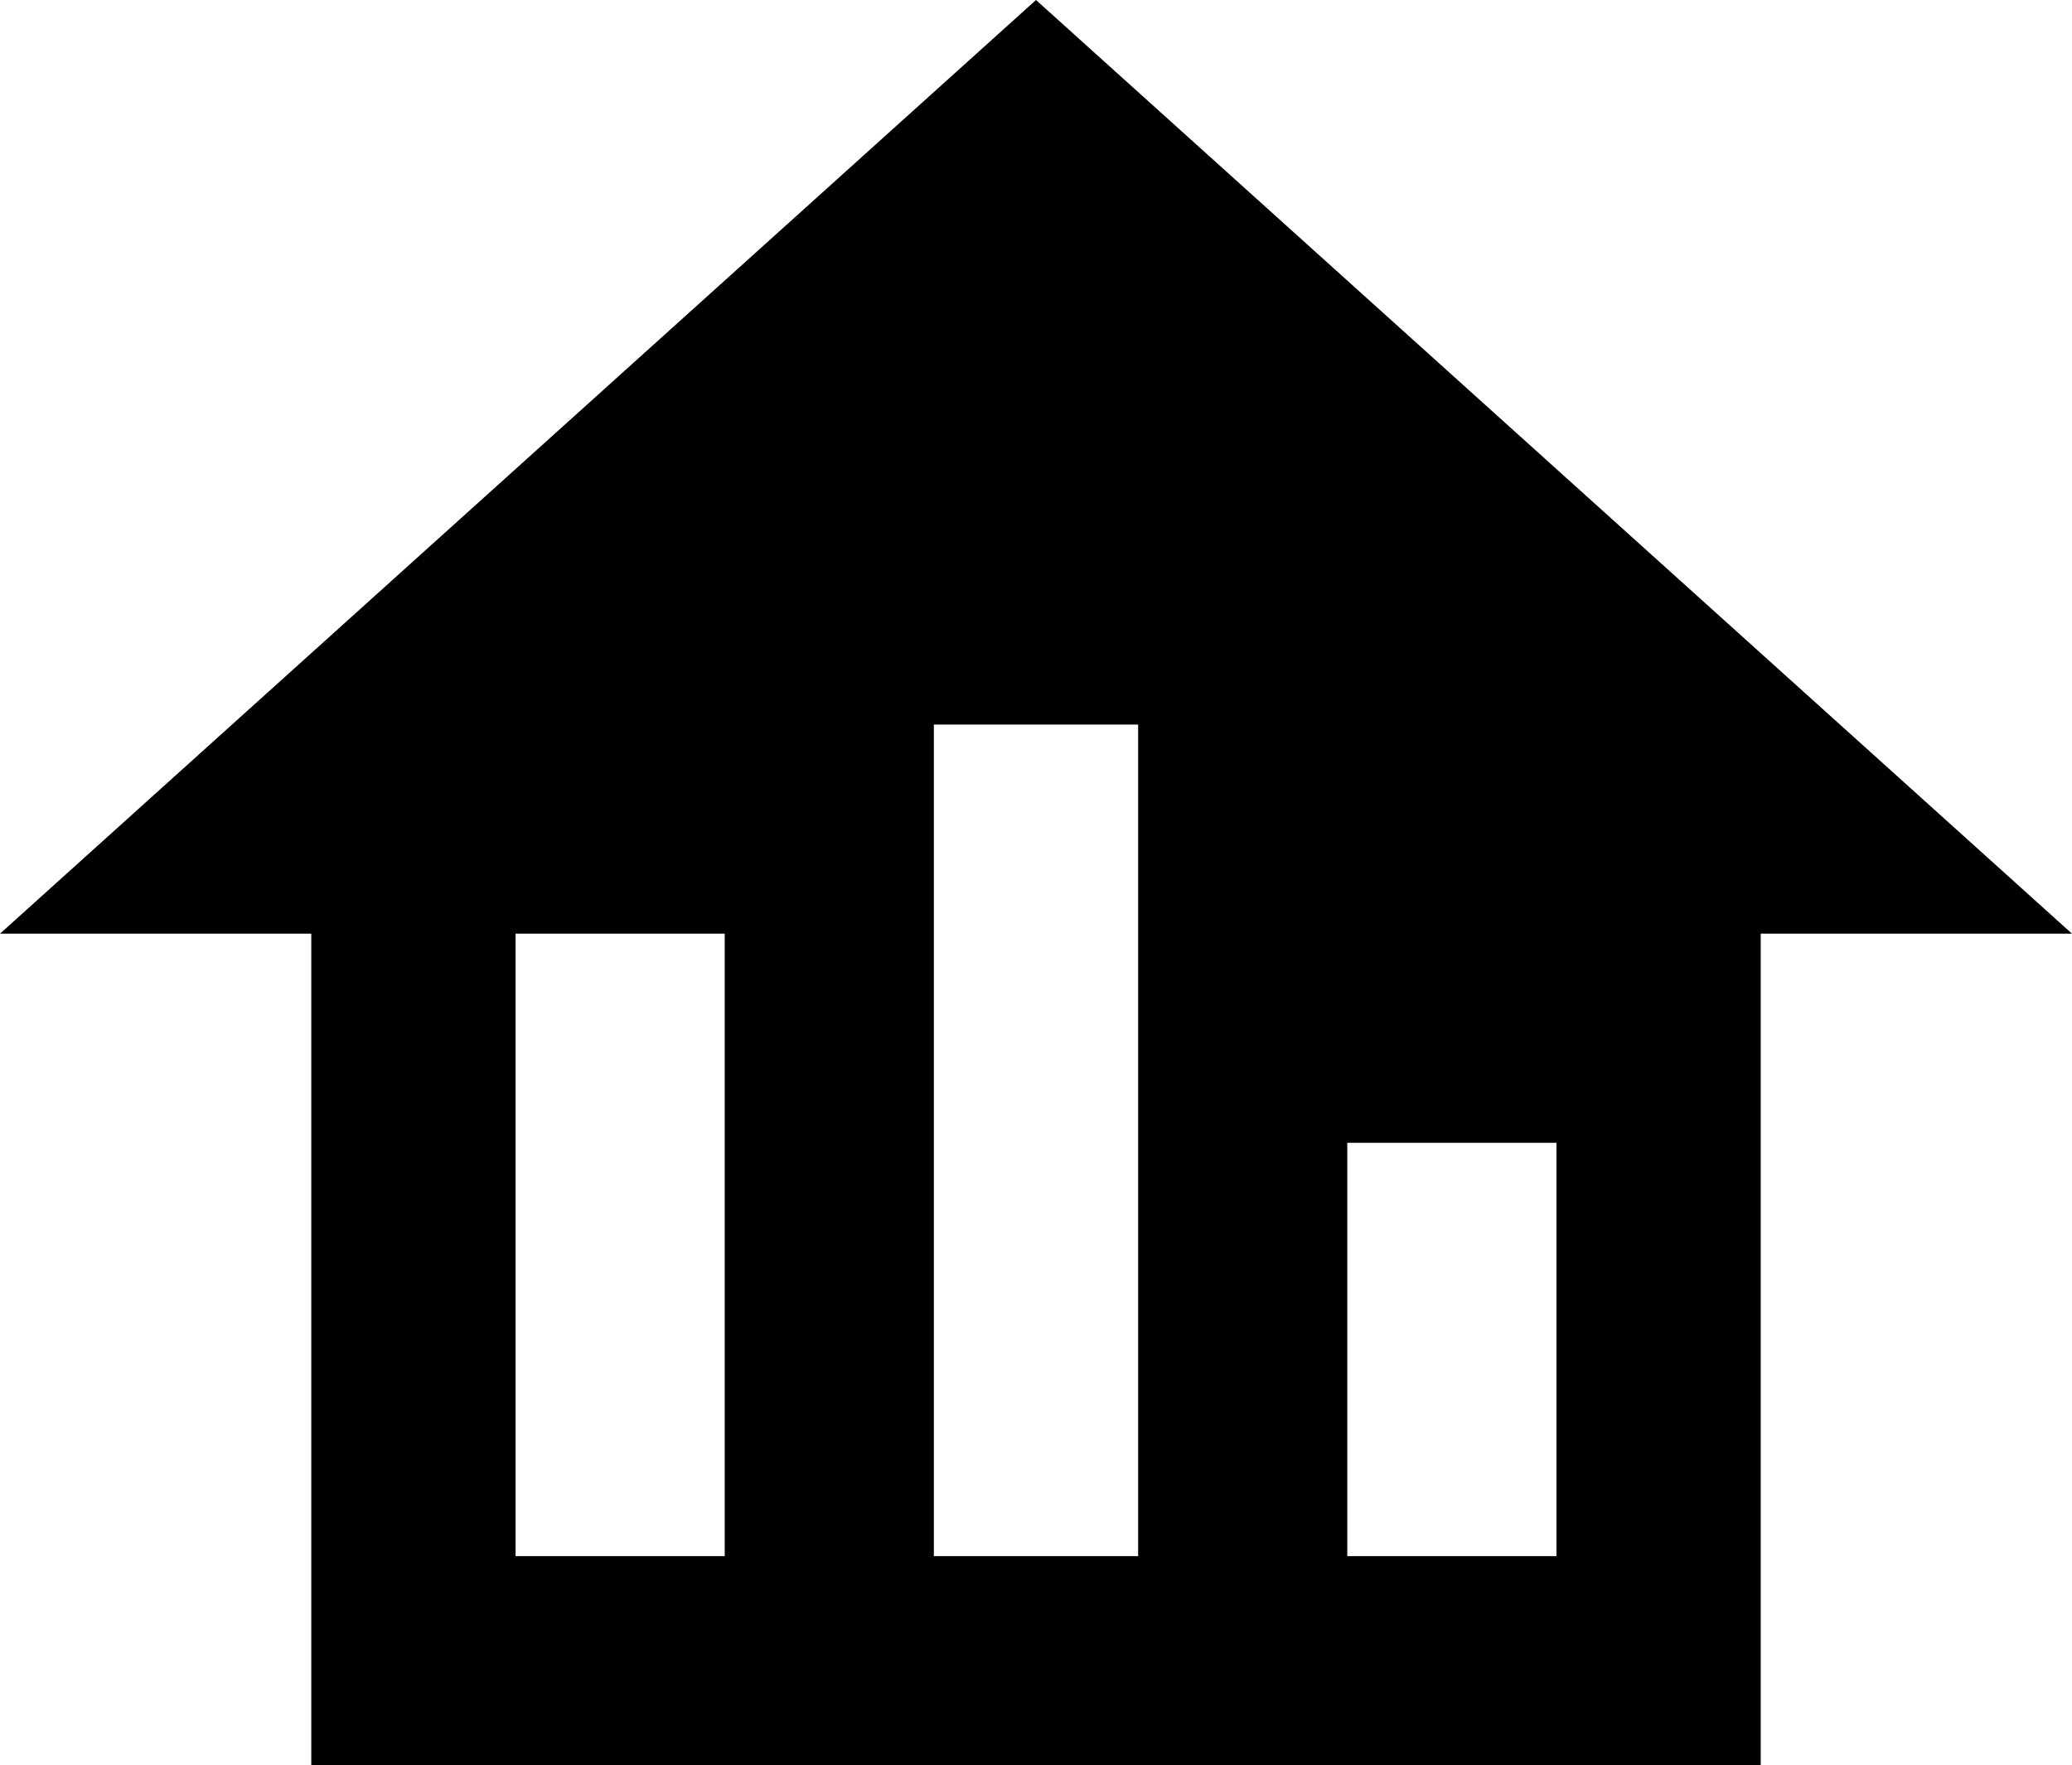 <svg xmlns="http://www.w3.org/2000/svg" viewBox="43 21 426 363">
      <g transform="scale(1 -1) translate(0 -405)">
        <path d="M256 384 43 192H107V21H405V192H469ZM192 64H149V192H192ZM277 64H235V235H277ZM363 64H320V149H363Z" />
      </g>
    </svg>